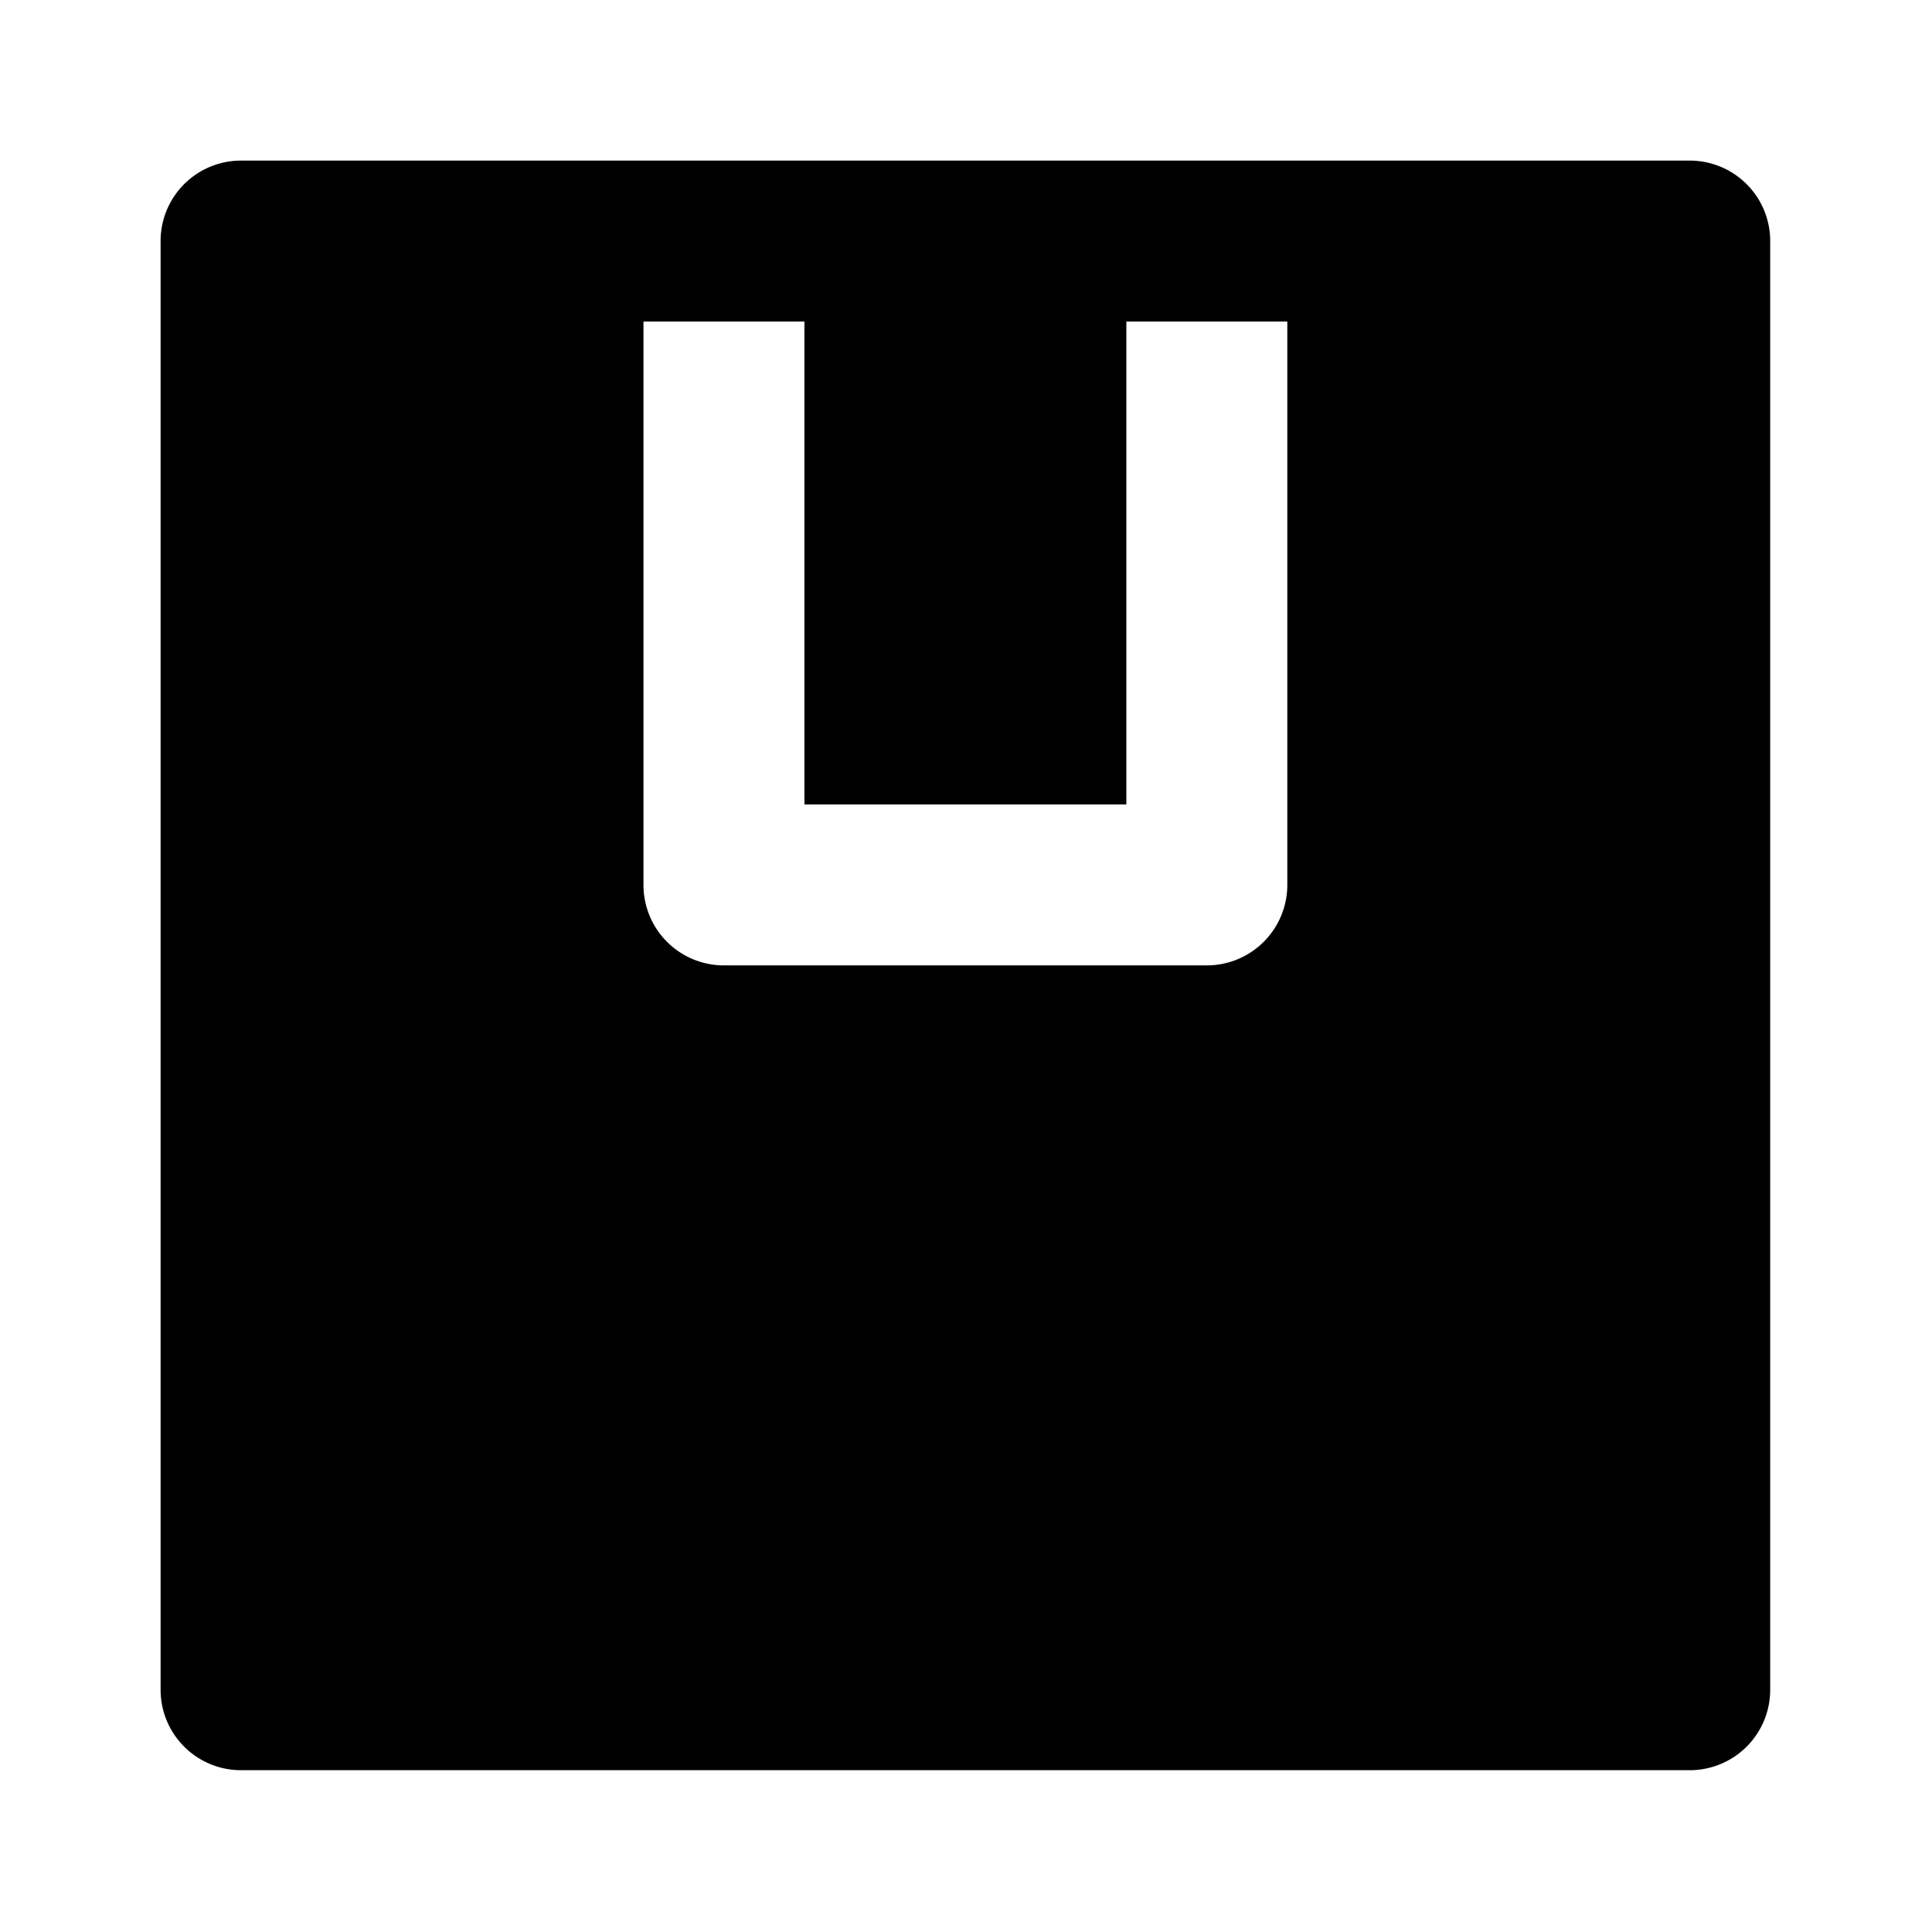 <svg width="16" height="16" xmlns="http://www.w3.org/2000/svg"><path d="M1.997 1.33a.666.666 0 0 0-.667.667v11.996c0 .369.298.667.667.667h11.997a.666.666 0 0 0 .666-.667V1.997a.666.666 0 0 0-.666-.667H1.997zm8.664 5.999a.667.667 0 0 1-.666.666h-4a.666.666 0 0 1-.666-.666V2.663h1.333v3.999h2.666V2.663h1.333v4.666z"/></svg>